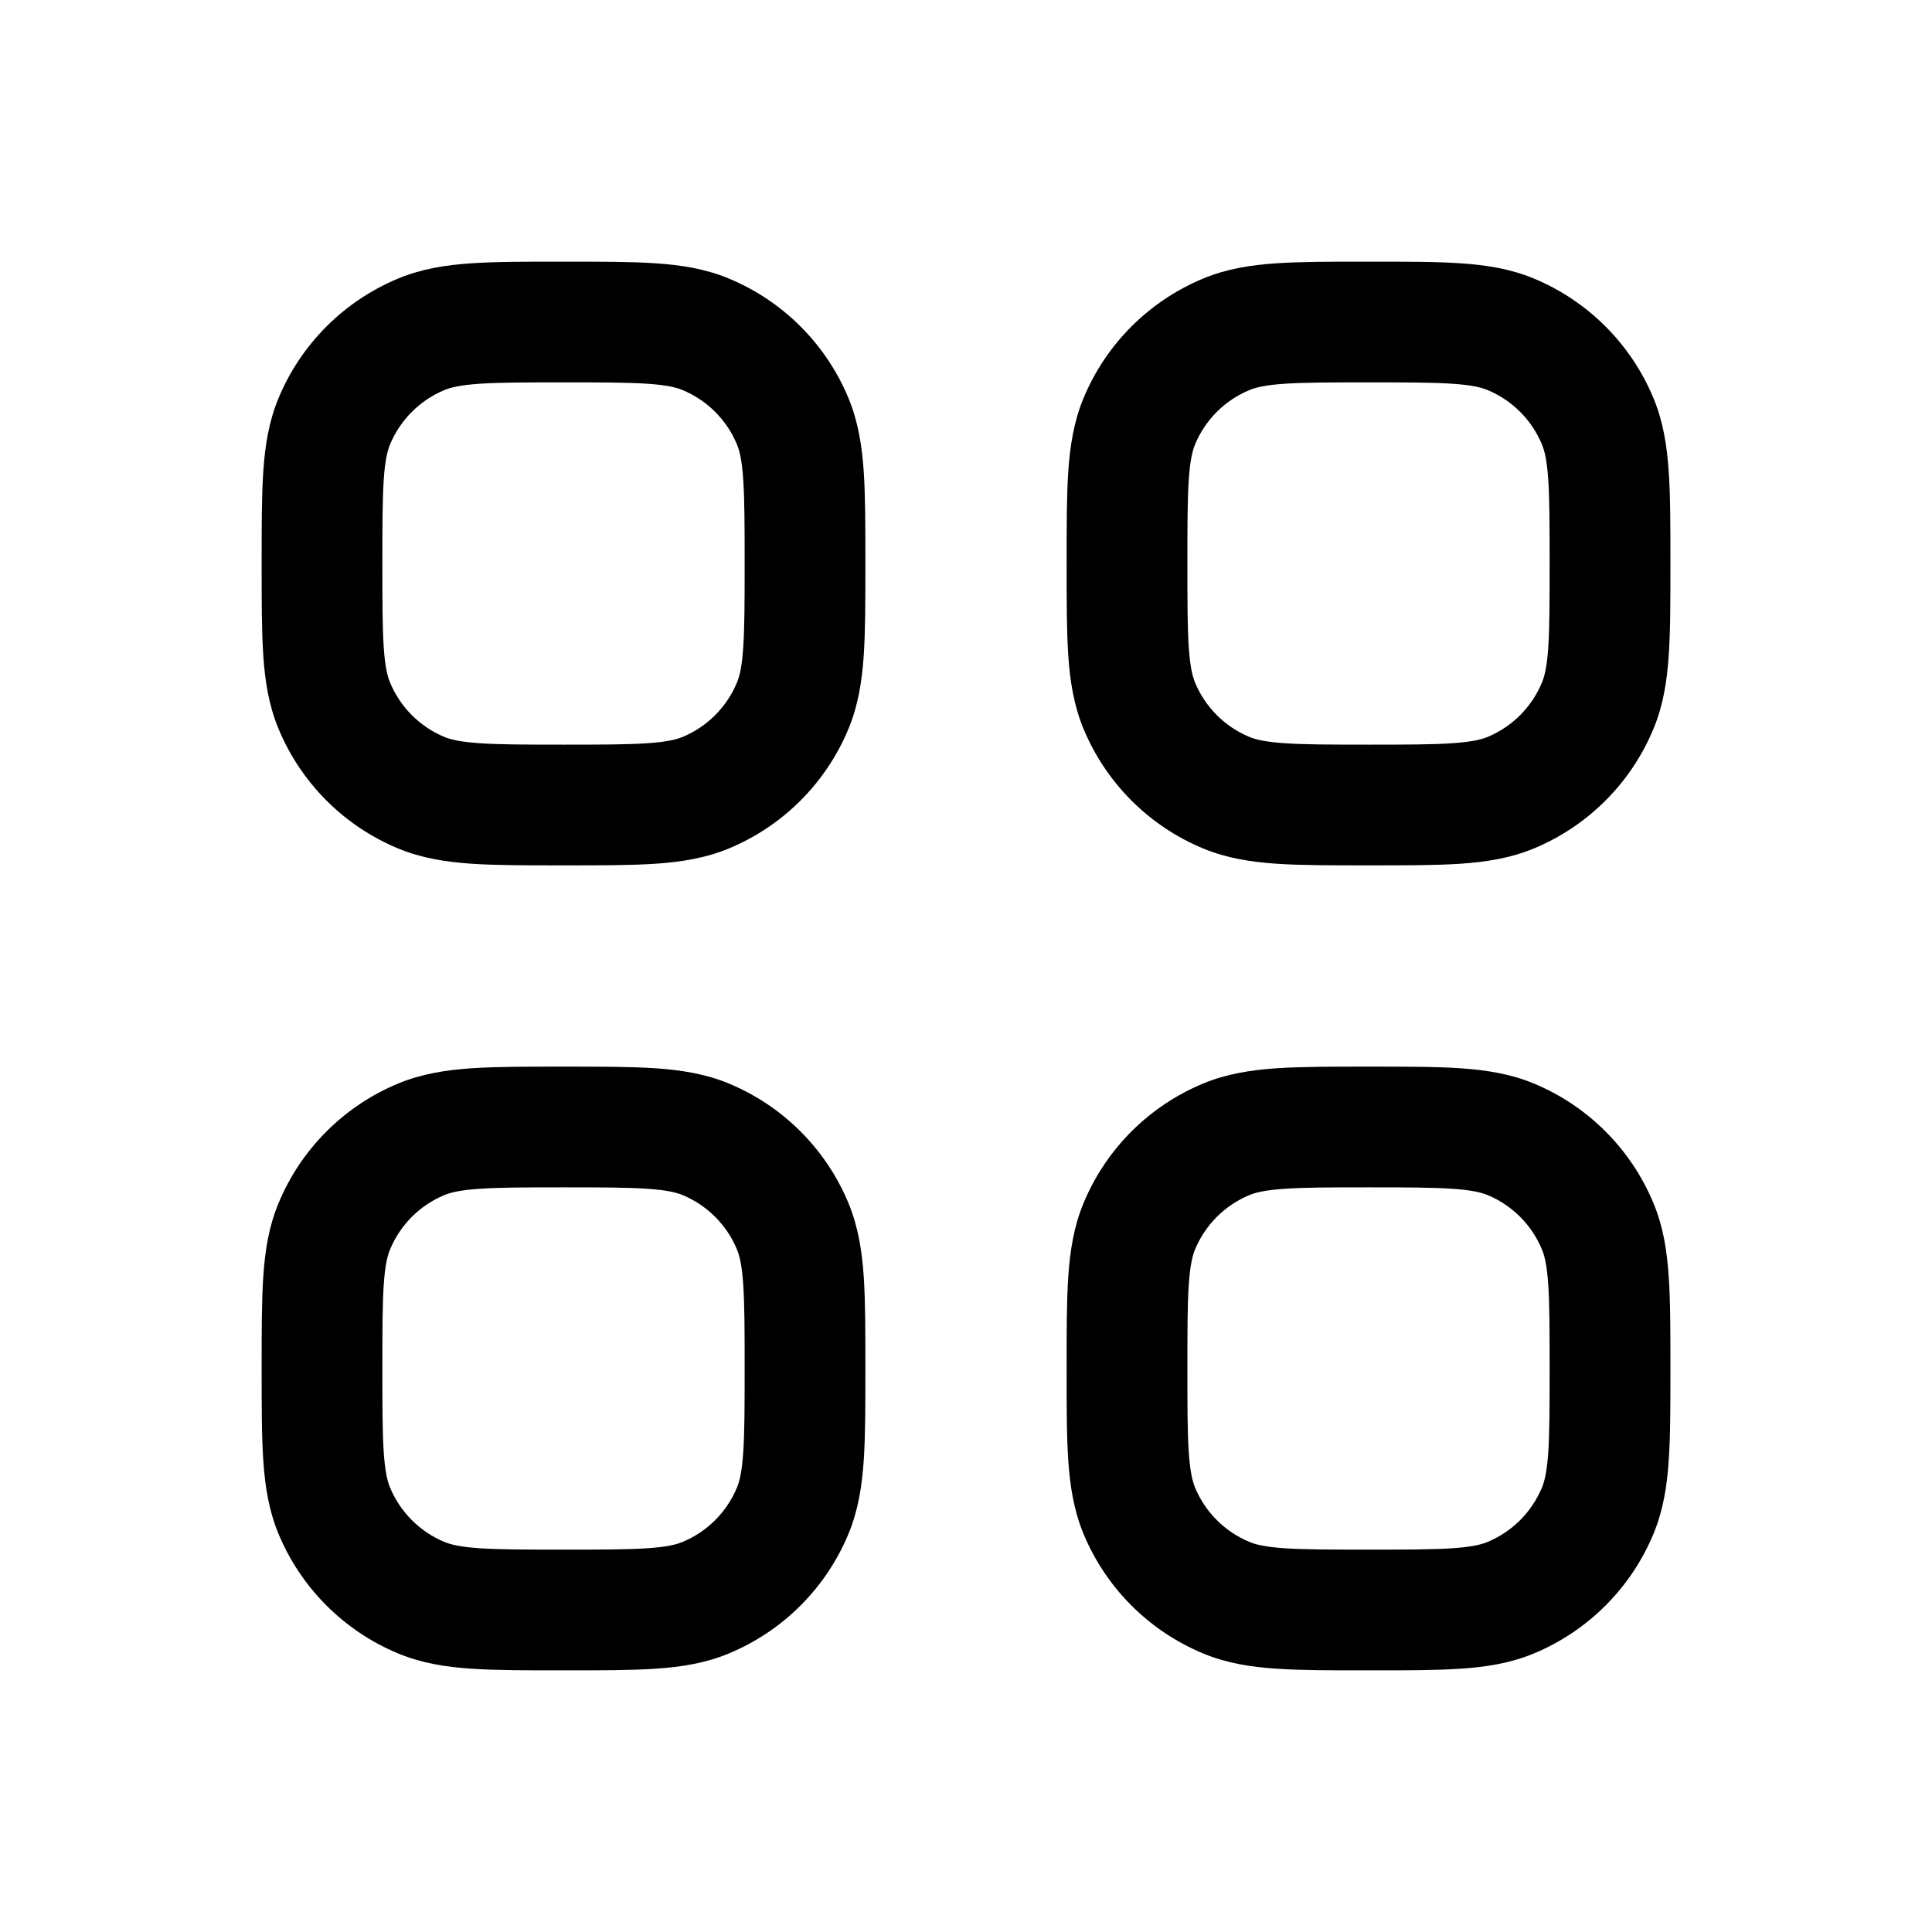 <svg width="35" height="35" viewBox="0 0 35 35" fill="none" xmlns="http://www.w3.org/2000/svg">
<path fill-rule="evenodd" clip-rule="evenodd" d="M11.879 4.77C11.434 4.74 10.893 4.74 10.245 4.74H10.172C9.523 4.74 8.982 4.74 8.538 4.77C8.076 4.801 7.639 4.869 7.215 5.045C6.233 5.452 5.452 6.233 5.045 7.215C4.869 7.639 4.801 8.076 4.77 8.538C4.74 8.982 4.74 9.523 4.74 10.171V10.245C4.74 10.893 4.74 11.434 4.77 11.879C4.801 12.341 4.869 12.778 5.045 13.201C5.452 14.184 6.233 14.965 7.215 15.372C7.639 15.547 8.076 15.615 8.538 15.647C8.982 15.677 9.523 15.677 10.171 15.677H10.245C10.893 15.677 11.434 15.677 11.879 15.647C12.341 15.615 12.778 15.547 13.201 15.372C14.184 14.965 14.965 14.184 15.372 13.201C15.547 12.778 15.615 12.341 15.647 11.879C15.677 11.434 15.677 10.893 15.677 10.245V10.171C15.677 9.523 15.677 8.982 15.647 8.538C15.615 8.076 15.547 7.639 15.372 7.215C14.965 6.233 14.184 5.452 13.201 5.045C12.778 4.869 12.341 4.801 11.879 4.77ZM8.052 7.066C8.165 7.019 8.336 6.976 8.687 6.952C9.048 6.928 9.514 6.927 10.208 6.927C10.903 6.927 11.369 6.928 11.73 6.952C12.081 6.976 12.252 7.019 12.364 7.066C12.811 7.251 13.166 7.606 13.351 8.052C13.398 8.165 13.441 8.336 13.464 8.687C13.489 9.048 13.49 9.514 13.49 10.208C13.49 10.903 13.489 11.369 13.464 11.73C13.441 12.081 13.398 12.252 13.351 12.364C13.166 12.811 12.811 13.166 12.364 13.351C12.252 13.397 12.081 13.44 11.73 13.464C11.369 13.489 10.903 13.49 10.208 13.49C9.514 13.49 9.048 13.489 8.687 13.464C8.336 13.44 8.165 13.397 8.052 13.351C7.606 13.166 7.251 12.811 7.066 12.364C7.019 12.252 6.976 12.081 6.952 11.73C6.928 11.369 6.927 10.903 6.927 10.208C6.927 9.514 6.928 9.048 6.952 8.687C6.976 8.336 7.019 8.165 7.066 8.052C7.251 7.606 7.606 7.251 8.052 7.066Z" fill="black"/>
<path fill-rule="evenodd" clip-rule="evenodd" d="M26.462 4.77C26.018 4.74 25.477 4.74 24.829 4.74H24.755C24.107 4.74 23.566 4.74 23.121 4.77C22.659 4.801 22.222 4.869 21.799 5.045C20.816 5.452 20.035 6.233 19.628 7.215C19.453 7.639 19.385 8.076 19.353 8.538C19.323 8.982 19.323 9.523 19.323 10.171V10.245C19.323 10.893 19.323 11.434 19.353 11.879C19.385 12.341 19.453 12.778 19.628 13.201C20.035 14.184 20.816 14.965 21.799 15.372C22.222 15.547 22.659 15.615 23.121 15.647C23.566 15.677 24.107 15.677 24.755 15.677H24.828C25.477 15.677 26.018 15.677 26.462 15.647C26.924 15.615 27.361 15.547 27.785 15.372C28.767 14.965 29.548 14.184 29.955 13.201C30.131 12.778 30.199 12.341 30.23 11.879C30.261 11.434 30.261 10.893 30.261 10.245V10.171C30.261 9.523 30.261 8.982 30.23 8.538C30.199 8.076 30.131 7.639 29.955 7.215C29.548 6.233 28.767 5.452 27.785 5.045C27.361 4.869 26.924 4.801 26.462 4.77ZM22.636 7.066C22.748 7.019 22.919 6.976 23.27 6.952C23.631 6.928 24.097 6.927 24.792 6.927C25.486 6.927 25.952 6.928 26.313 6.952C26.664 6.976 26.835 7.019 26.948 7.066C27.394 7.251 27.749 7.606 27.934 8.052C27.981 8.165 28.024 8.336 28.048 8.687C28.072 9.048 28.073 9.514 28.073 10.208C28.073 10.903 28.072 11.369 28.048 11.73C28.024 12.081 27.981 12.252 27.934 12.364C27.749 12.811 27.394 13.166 26.948 13.351C26.835 13.397 26.664 13.44 26.313 13.464C25.952 13.489 25.486 13.49 24.792 13.49C24.097 13.49 23.631 13.489 23.27 13.464C22.919 13.44 22.748 13.397 22.636 13.351C22.189 13.166 21.834 12.811 21.649 12.364C21.603 12.252 21.56 12.081 21.536 11.73C21.511 11.369 21.511 10.903 21.511 10.208C21.511 9.514 21.511 9.048 21.536 8.687C21.56 8.336 21.603 8.165 21.649 8.052C21.834 7.606 22.189 7.251 22.636 7.066Z" fill="black"/>
<path fill-rule="evenodd" clip-rule="evenodd" d="M11.879 19.353C11.434 19.323 10.893 19.323 10.245 19.323H10.171C9.523 19.323 8.982 19.323 8.538 19.353C8.076 19.385 7.639 19.453 7.215 19.628C6.233 20.035 5.452 20.816 5.045 21.799C4.869 22.222 4.801 22.659 4.77 23.121C4.74 23.566 4.74 24.107 4.74 24.755V24.828C4.74 25.477 4.74 26.018 4.77 26.462C4.801 26.924 4.869 27.361 5.045 27.785C5.452 28.767 6.233 29.548 7.215 29.955C7.639 30.131 8.076 30.199 8.538 30.23C8.982 30.26 9.523 30.26 10.171 30.26H10.245C10.893 30.26 11.434 30.26 11.879 30.23C12.341 30.199 12.778 30.131 13.201 29.955C14.184 29.548 14.965 28.767 15.372 27.785C15.547 27.361 15.615 26.924 15.647 26.462C15.677 26.018 15.677 25.477 15.677 24.828V24.755C15.677 24.107 15.677 23.566 15.647 23.121C15.615 22.659 15.547 22.222 15.372 21.799C14.965 20.816 14.184 20.035 13.201 19.628C12.778 19.453 12.341 19.385 11.879 19.353ZM8.052 21.649C8.165 21.603 8.336 21.56 8.687 21.536C9.048 21.511 9.514 21.51 10.208 21.51C10.903 21.51 11.369 21.511 11.73 21.536C12.081 21.56 12.252 21.603 12.364 21.649C12.811 21.834 13.166 22.189 13.351 22.636C13.398 22.748 13.441 22.919 13.464 23.27C13.489 23.631 13.49 24.097 13.49 24.792C13.49 25.486 13.489 25.952 13.464 26.313C13.441 26.664 13.398 26.835 13.351 26.948C13.166 27.394 12.811 27.749 12.364 27.934C12.252 27.981 12.081 28.024 11.73 28.048C11.369 28.072 10.903 28.073 10.208 28.073C9.514 28.073 9.048 28.072 8.687 28.048C8.336 28.024 8.165 27.981 8.052 27.934C7.606 27.749 7.251 27.394 7.066 26.948C7.019 26.835 6.976 26.664 6.952 26.313C6.928 25.952 6.927 25.486 6.927 24.792C6.927 24.097 6.928 23.631 6.952 23.27C6.976 22.919 7.019 22.748 7.066 22.636C7.251 22.189 7.606 21.834 8.052 21.649Z" fill="black"/>
<path fill-rule="evenodd" clip-rule="evenodd" d="M26.462 19.353C26.018 19.323 25.477 19.323 24.828 19.323H24.755C24.107 19.323 23.566 19.323 23.121 19.353C22.659 19.385 22.222 19.453 21.799 19.628C20.816 20.035 20.035 20.816 19.628 21.799C19.453 22.222 19.385 22.659 19.353 23.121C19.323 23.566 19.323 24.107 19.323 24.755V24.828C19.323 25.477 19.323 26.018 19.353 26.462C19.385 26.924 19.453 27.361 19.628 27.785C20.035 28.767 20.816 29.548 21.799 29.955C22.222 30.131 22.659 30.199 23.121 30.23C23.566 30.26 24.107 30.26 24.755 30.26H24.828C25.477 30.26 26.018 30.26 26.462 30.23C26.924 30.199 27.361 30.131 27.785 29.955C28.767 29.548 29.548 28.767 29.955 27.785C30.131 27.361 30.199 26.924 30.23 26.462C30.261 26.018 30.261 25.477 30.261 24.828V24.755C30.261 24.107 30.261 23.566 30.23 23.121C30.199 22.659 30.131 22.222 29.955 21.799C29.548 20.816 28.767 20.035 27.785 19.628C27.361 19.453 26.924 19.385 26.462 19.353ZM22.636 21.649C22.748 21.603 22.919 21.56 23.27 21.536C23.631 21.511 24.097 21.51 24.792 21.51C25.486 21.51 25.952 21.511 26.313 21.536C26.664 21.56 26.835 21.603 26.948 21.649C27.394 21.834 27.749 22.189 27.934 22.636C27.981 22.748 28.024 22.919 28.048 23.27C28.072 23.631 28.073 24.097 28.073 24.792C28.073 25.486 28.072 25.952 28.048 26.313C28.024 26.664 27.981 26.835 27.934 26.948C27.749 27.394 27.394 27.749 26.948 27.934C26.835 27.981 26.664 28.024 26.313 28.048C25.952 28.072 25.486 28.073 24.792 28.073C24.097 28.073 23.631 28.072 23.27 28.048C22.919 28.024 22.748 27.981 22.636 27.934C22.189 27.749 21.834 27.394 21.649 26.948C21.603 26.835 21.56 26.664 21.536 26.313C21.511 25.952 21.511 25.486 21.511 24.792C21.511 24.097 21.511 23.631 21.536 23.27C21.56 22.919 21.603 22.748 21.649 22.636C21.834 22.189 22.189 21.834 22.636 21.649Z" fill="black"/>
</svg>
